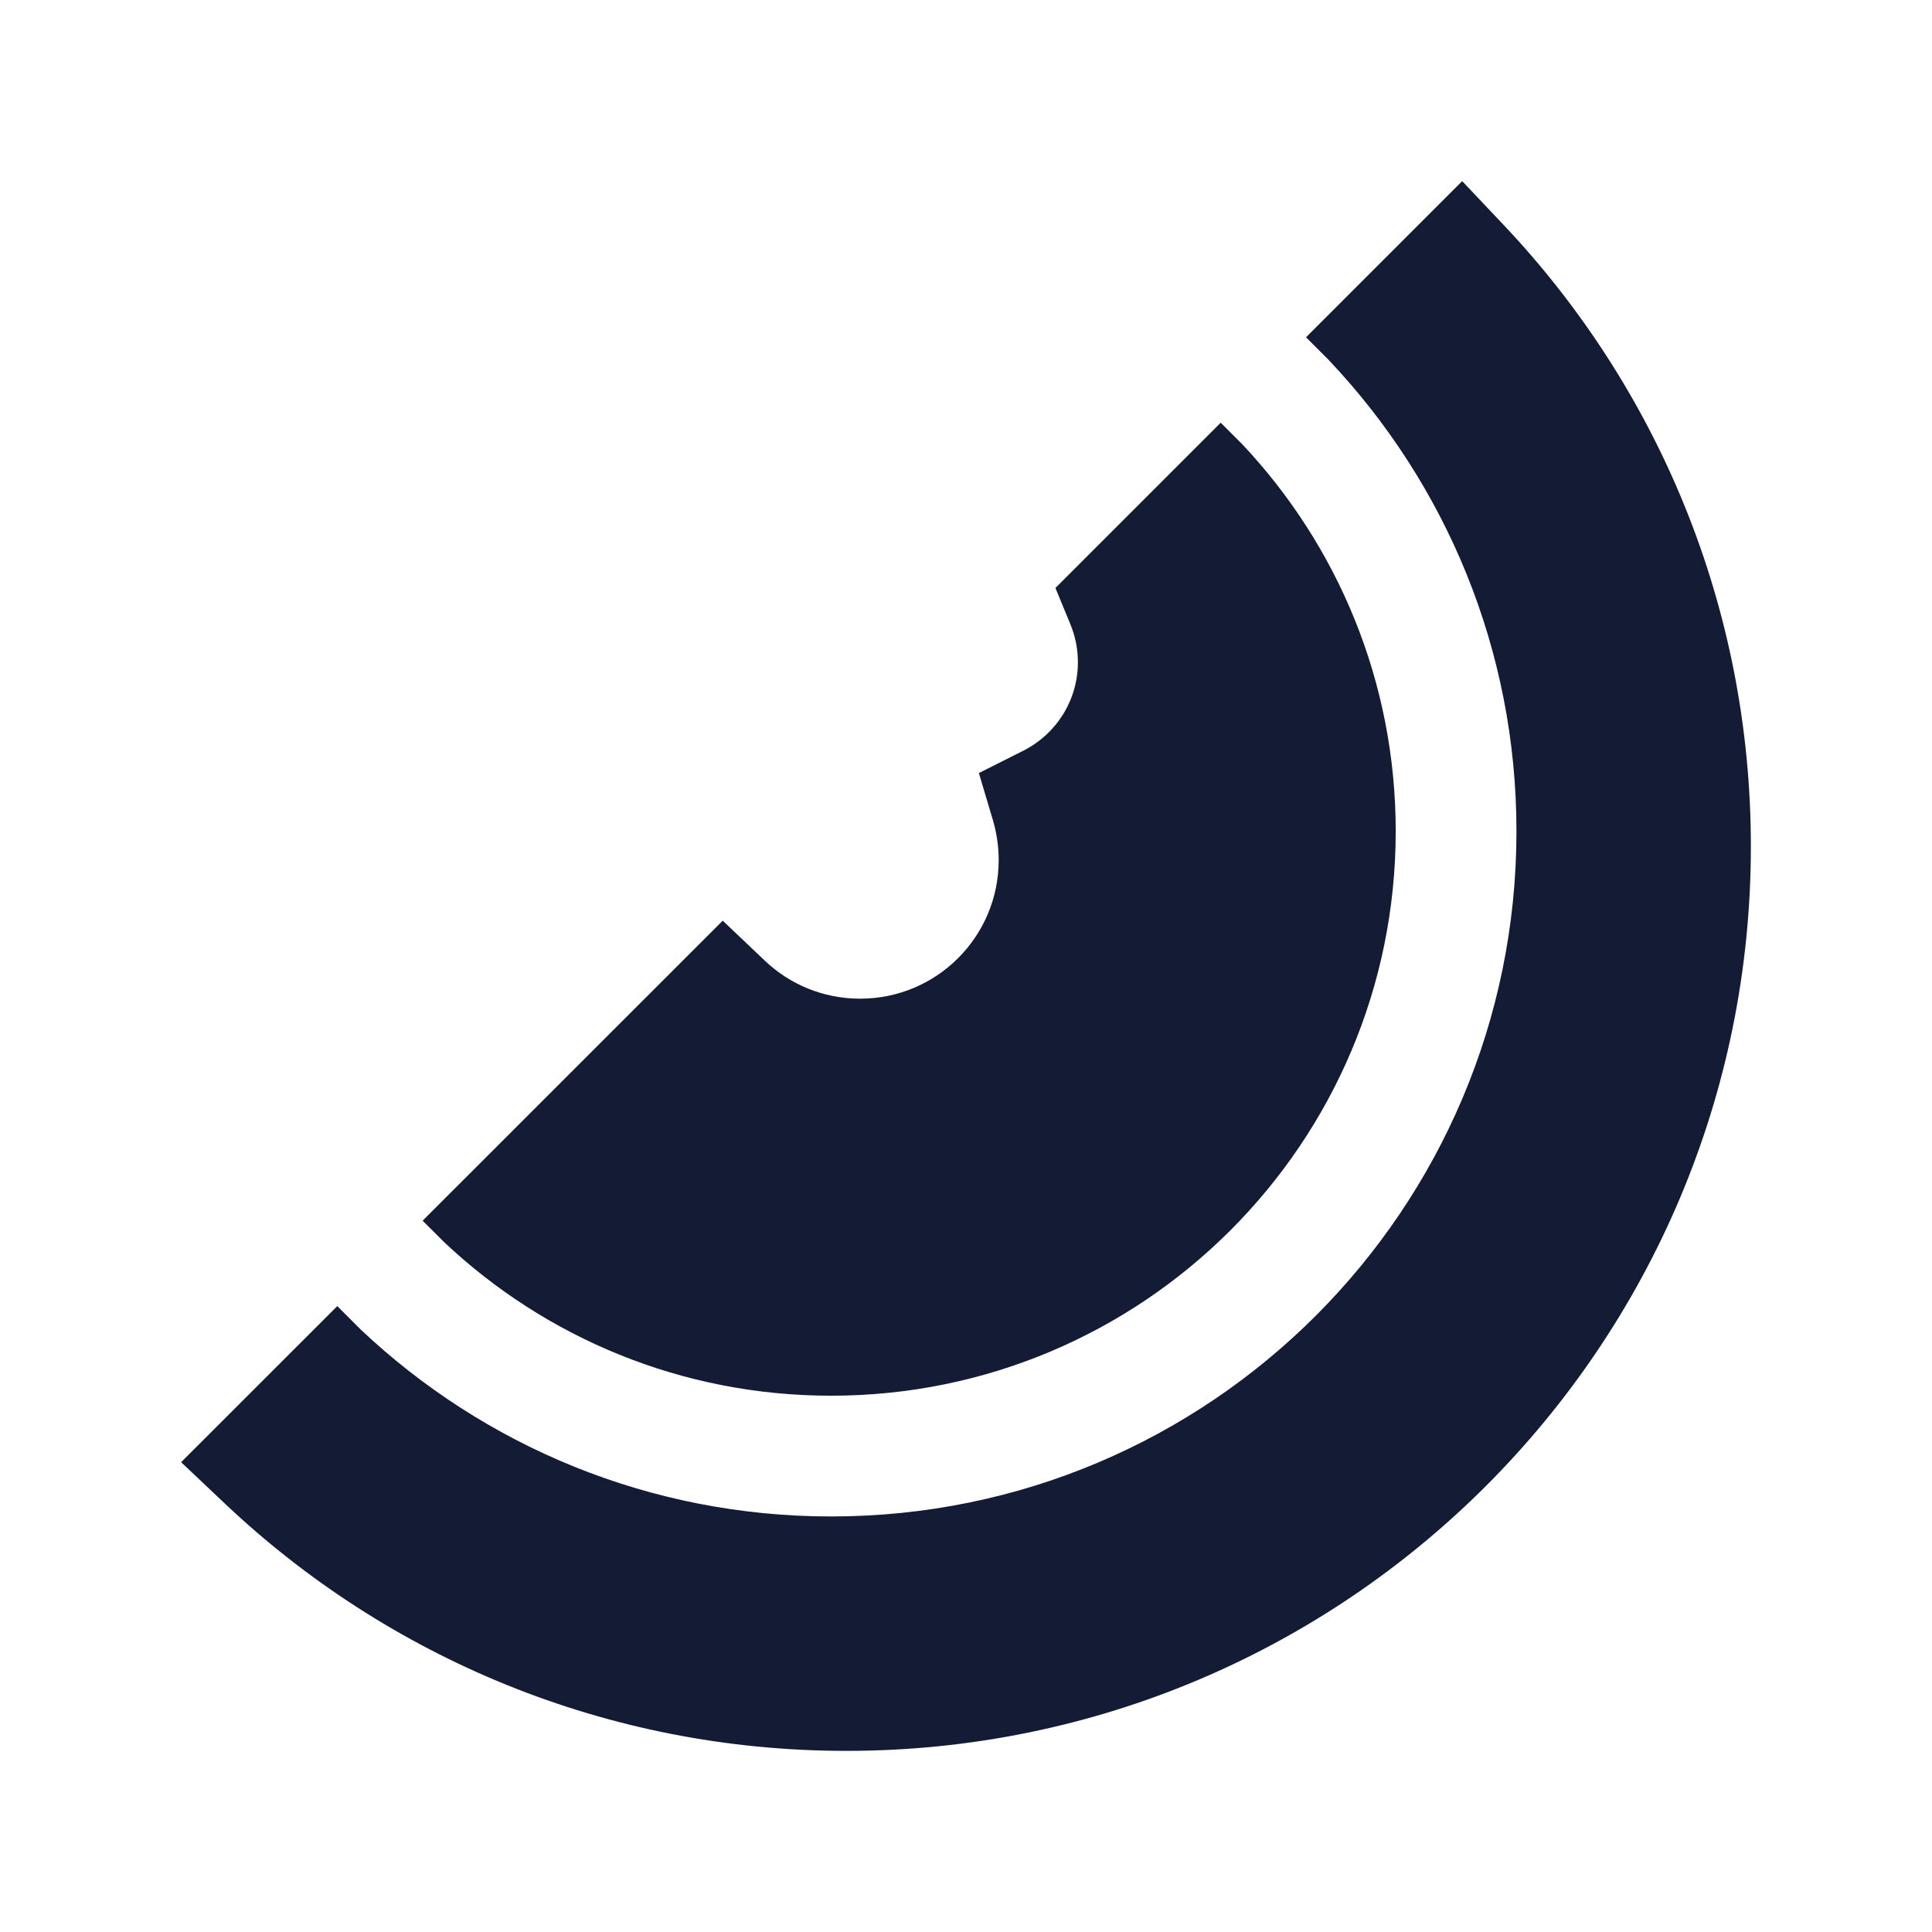 <svg width="24" height="24" viewBox="0 0 24 24" fill="none" xmlns="http://www.w3.org/2000/svg">
<path d="M18.686 2.802L18.164 2.25L16.224 4.19L16.509 4.475L16.516 4.483C17.955 6.007 18.838 8.064 18.838 10.326C18.838 15.027 15.027 18.838 10.325 18.838C8.063 18.838 6.006 17.956 4.482 16.517L4.474 16.509L4.19 16.225L2.25 18.164L2.802 18.686C4.814 20.585 7.529 21.75 10.514 21.75C16.72 21.75 21.75 16.72 21.75 10.514C21.75 7.529 20.585 4.814 18.686 2.802Z" fill="#141B34"/>
<path d="M5.25 15.164L5.52 15.433C6.775 16.615 8.465 17.338 10.325 17.338C14.198 17.338 17.338 14.199 17.338 10.326C17.338 8.466 16.615 6.776 15.433 5.52L15.164 5.251L13.111 7.304L13.298 7.758C13.357 7.902 13.39 8.059 13.39 8.226C13.39 8.706 13.115 9.123 12.711 9.326L12.16 9.603L12.336 10.194C12.381 10.349 12.406 10.514 12.406 10.685C12.406 11.636 11.636 12.406 10.685 12.406C10.225 12.406 9.808 12.227 9.499 11.932L8.978 11.437L5.25 15.164Z" fill="#141B34"/>
</svg>
